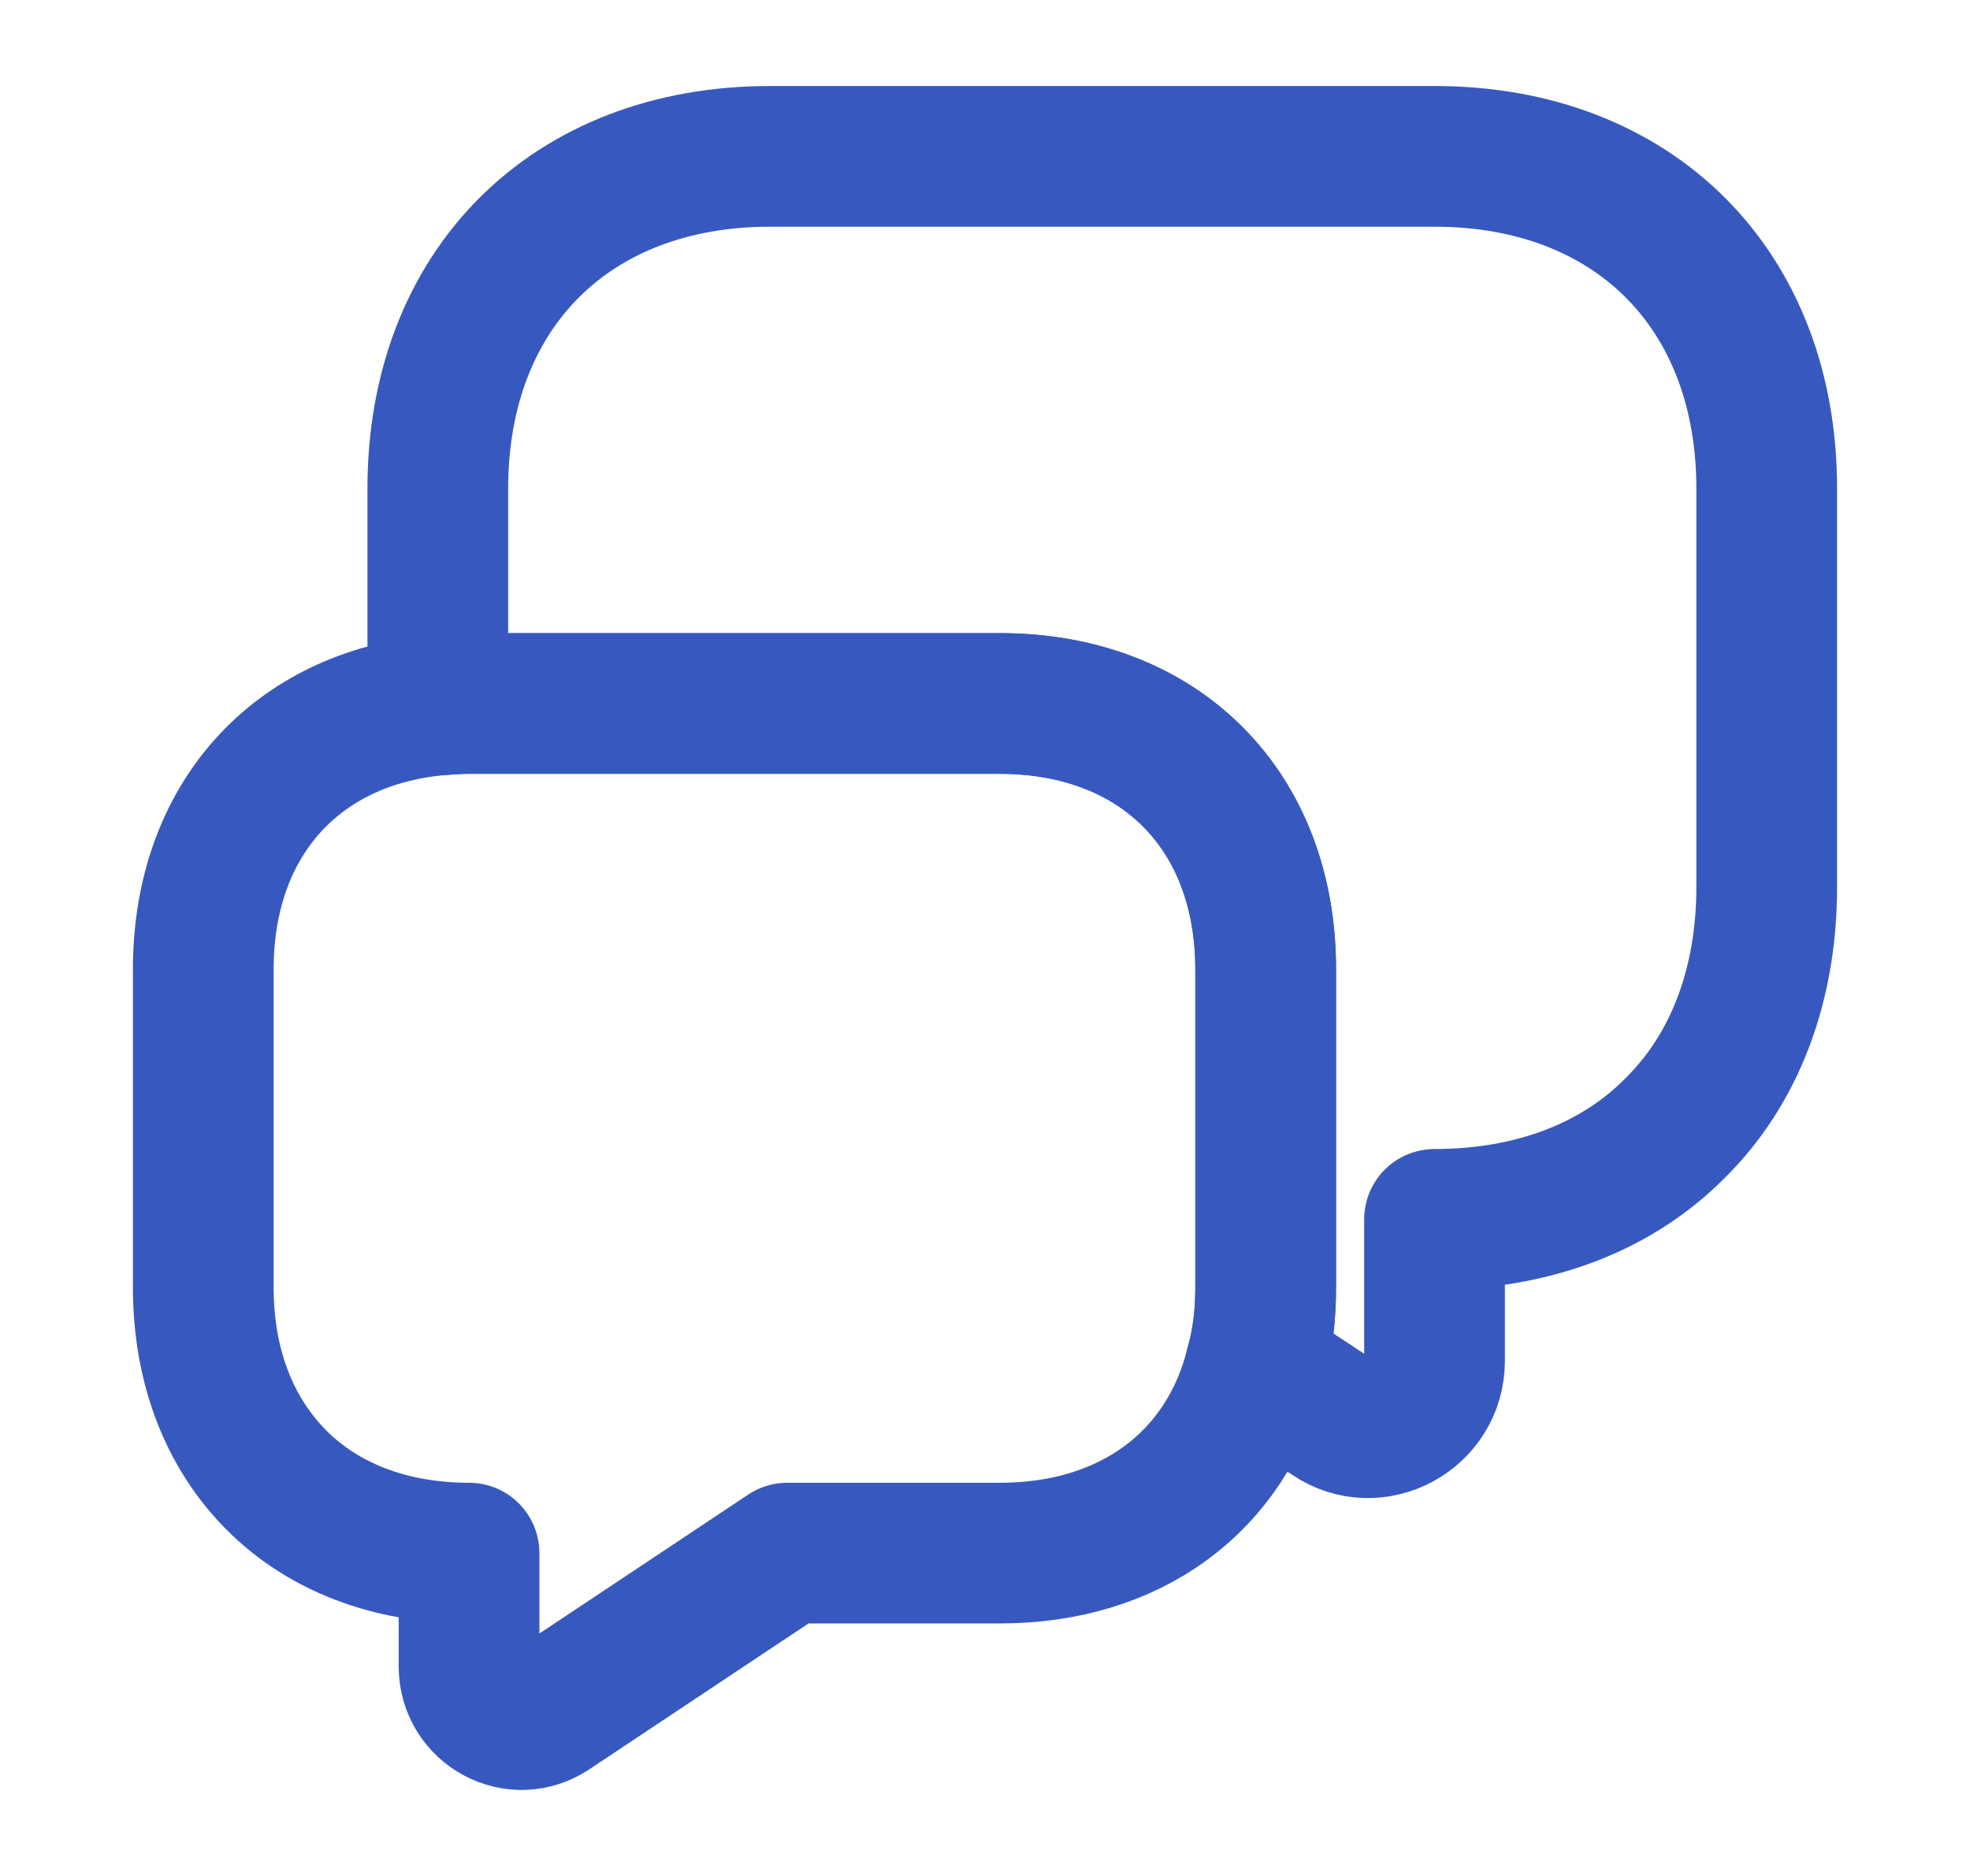 <svg width="21" height="20" viewBox="0 0 21 20" fill="none" xmlns="http://www.w3.org/2000/svg">
<path d="M18.833 5.208V9.458C18.833 10.517 18.483 11.408 17.858 12.025C17.242 12.65 16.35 13 15.292 13V14.508C15.292 15.075 14.658 15.417 14.192 15.1L13.383 14.567C13.458 14.308 13.492 14.025 13.492 13.725V10.333C13.492 8.633 12.358 7.5 10.658 7.5H5C4.883 7.5 4.775 7.508 4.667 7.517V5.208C4.667 3.083 6.083 1.667 8.208 1.667H15.292C17.417 1.667 18.833 3.083 18.833 5.208Z" stroke="#3759BF" stroke-width="1.5" stroke-miterlimit="10" stroke-linecap="round" stroke-linejoin="round"/>
<path d="M13.492 10.333V13.725C13.492 14.025 13.458 14.308 13.383 14.567C13.075 15.792 12.058 16.558 10.658 16.558H8.392L5.875 18.233C5.5 18.492 5 18.217 5 17.767V16.558C4.15 16.558 3.442 16.275 2.95 15.783C2.45 15.283 2.167 14.575 2.167 13.725V10.333C2.167 8.75 3.15 7.658 4.667 7.517C4.775 7.508 4.883 7.5 5 7.5H10.658C12.358 7.5 13.492 8.633 13.492 10.333Z" stroke="#3759BF" stroke-width="1.5" stroke-miterlimit="10" stroke-linecap="round" stroke-linejoin="round"/>
</svg>
